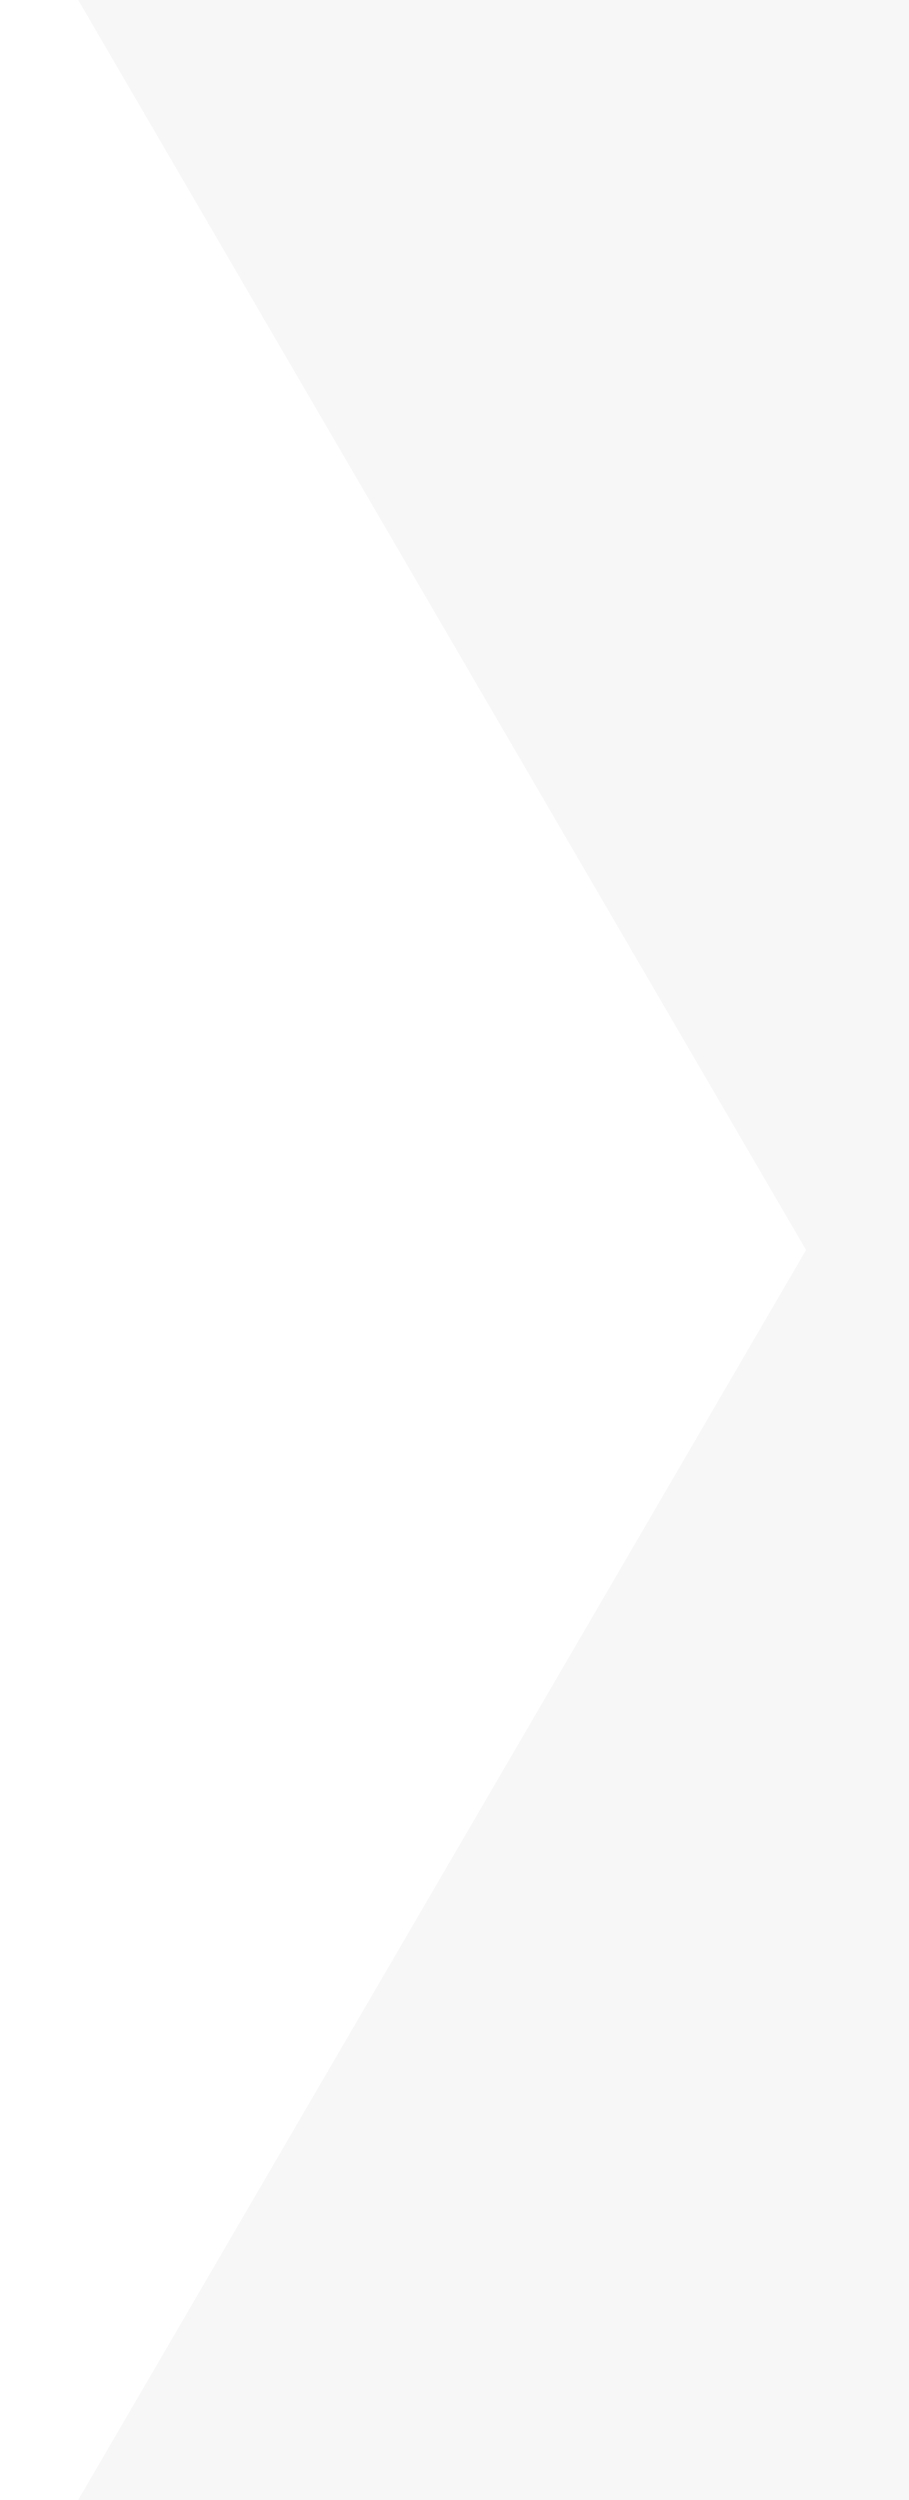 <?xml version="1.0" encoding="UTF-8" standalone="no"?>
<svg xmlns:dc="http://purl.org/dc/elements/1.1/" xmlns:cc="http://creativecommons.org/ns#" xmlns:rdf="http://www.w3.org/1999/02/22-rdf-syntax-ns#" xmlns:svg="http://www.w3.org/2000/svg" xmlns="http://www.w3.org/2000/svg" xmlns:sodipodi="http://sodipodi.sourceforge.net/DTD/sodipodi-0.dtd" xmlns:inkscape="http://www.inkscape.org/namespaces/inkscape" width="8" height="22" id="svg2" version="1.1" sodipodi:docname="brand.svg">
  <defs
     id="defs7">
    <clipPath
       clipPathUnits="userSpaceOnUse"
       id="clipPath3872">
      <path
         style="fill:#de8787"
         d="M 8,0 C 5.171,0 0.442,0 0.442,0 l 0,22 L 8,22 z"
         id="path3874"
         inkscape:connector-curvature="0"
         sodipodi:nodetypes="ccccc" />
    </clipPath>
  </defs>
  <g
     id="layer1"
     transform="translate(0,-1030.362)">
    <path
       style="fill:#c8c8c8;fill-opacity:0.15"
       d="m 0,0 0,22 0.094,0 0,-22 L 0,0 z M 0.688,0 7.094,11 0.688,22 8,22 8,0 0.688,0 z"
       transform="translate(0,1030.362)"
       id="rect2986"
       clip-path="url(#clipPath3872)"
       inkscape:connector-curvature="0" />
  </g>
</svg>

